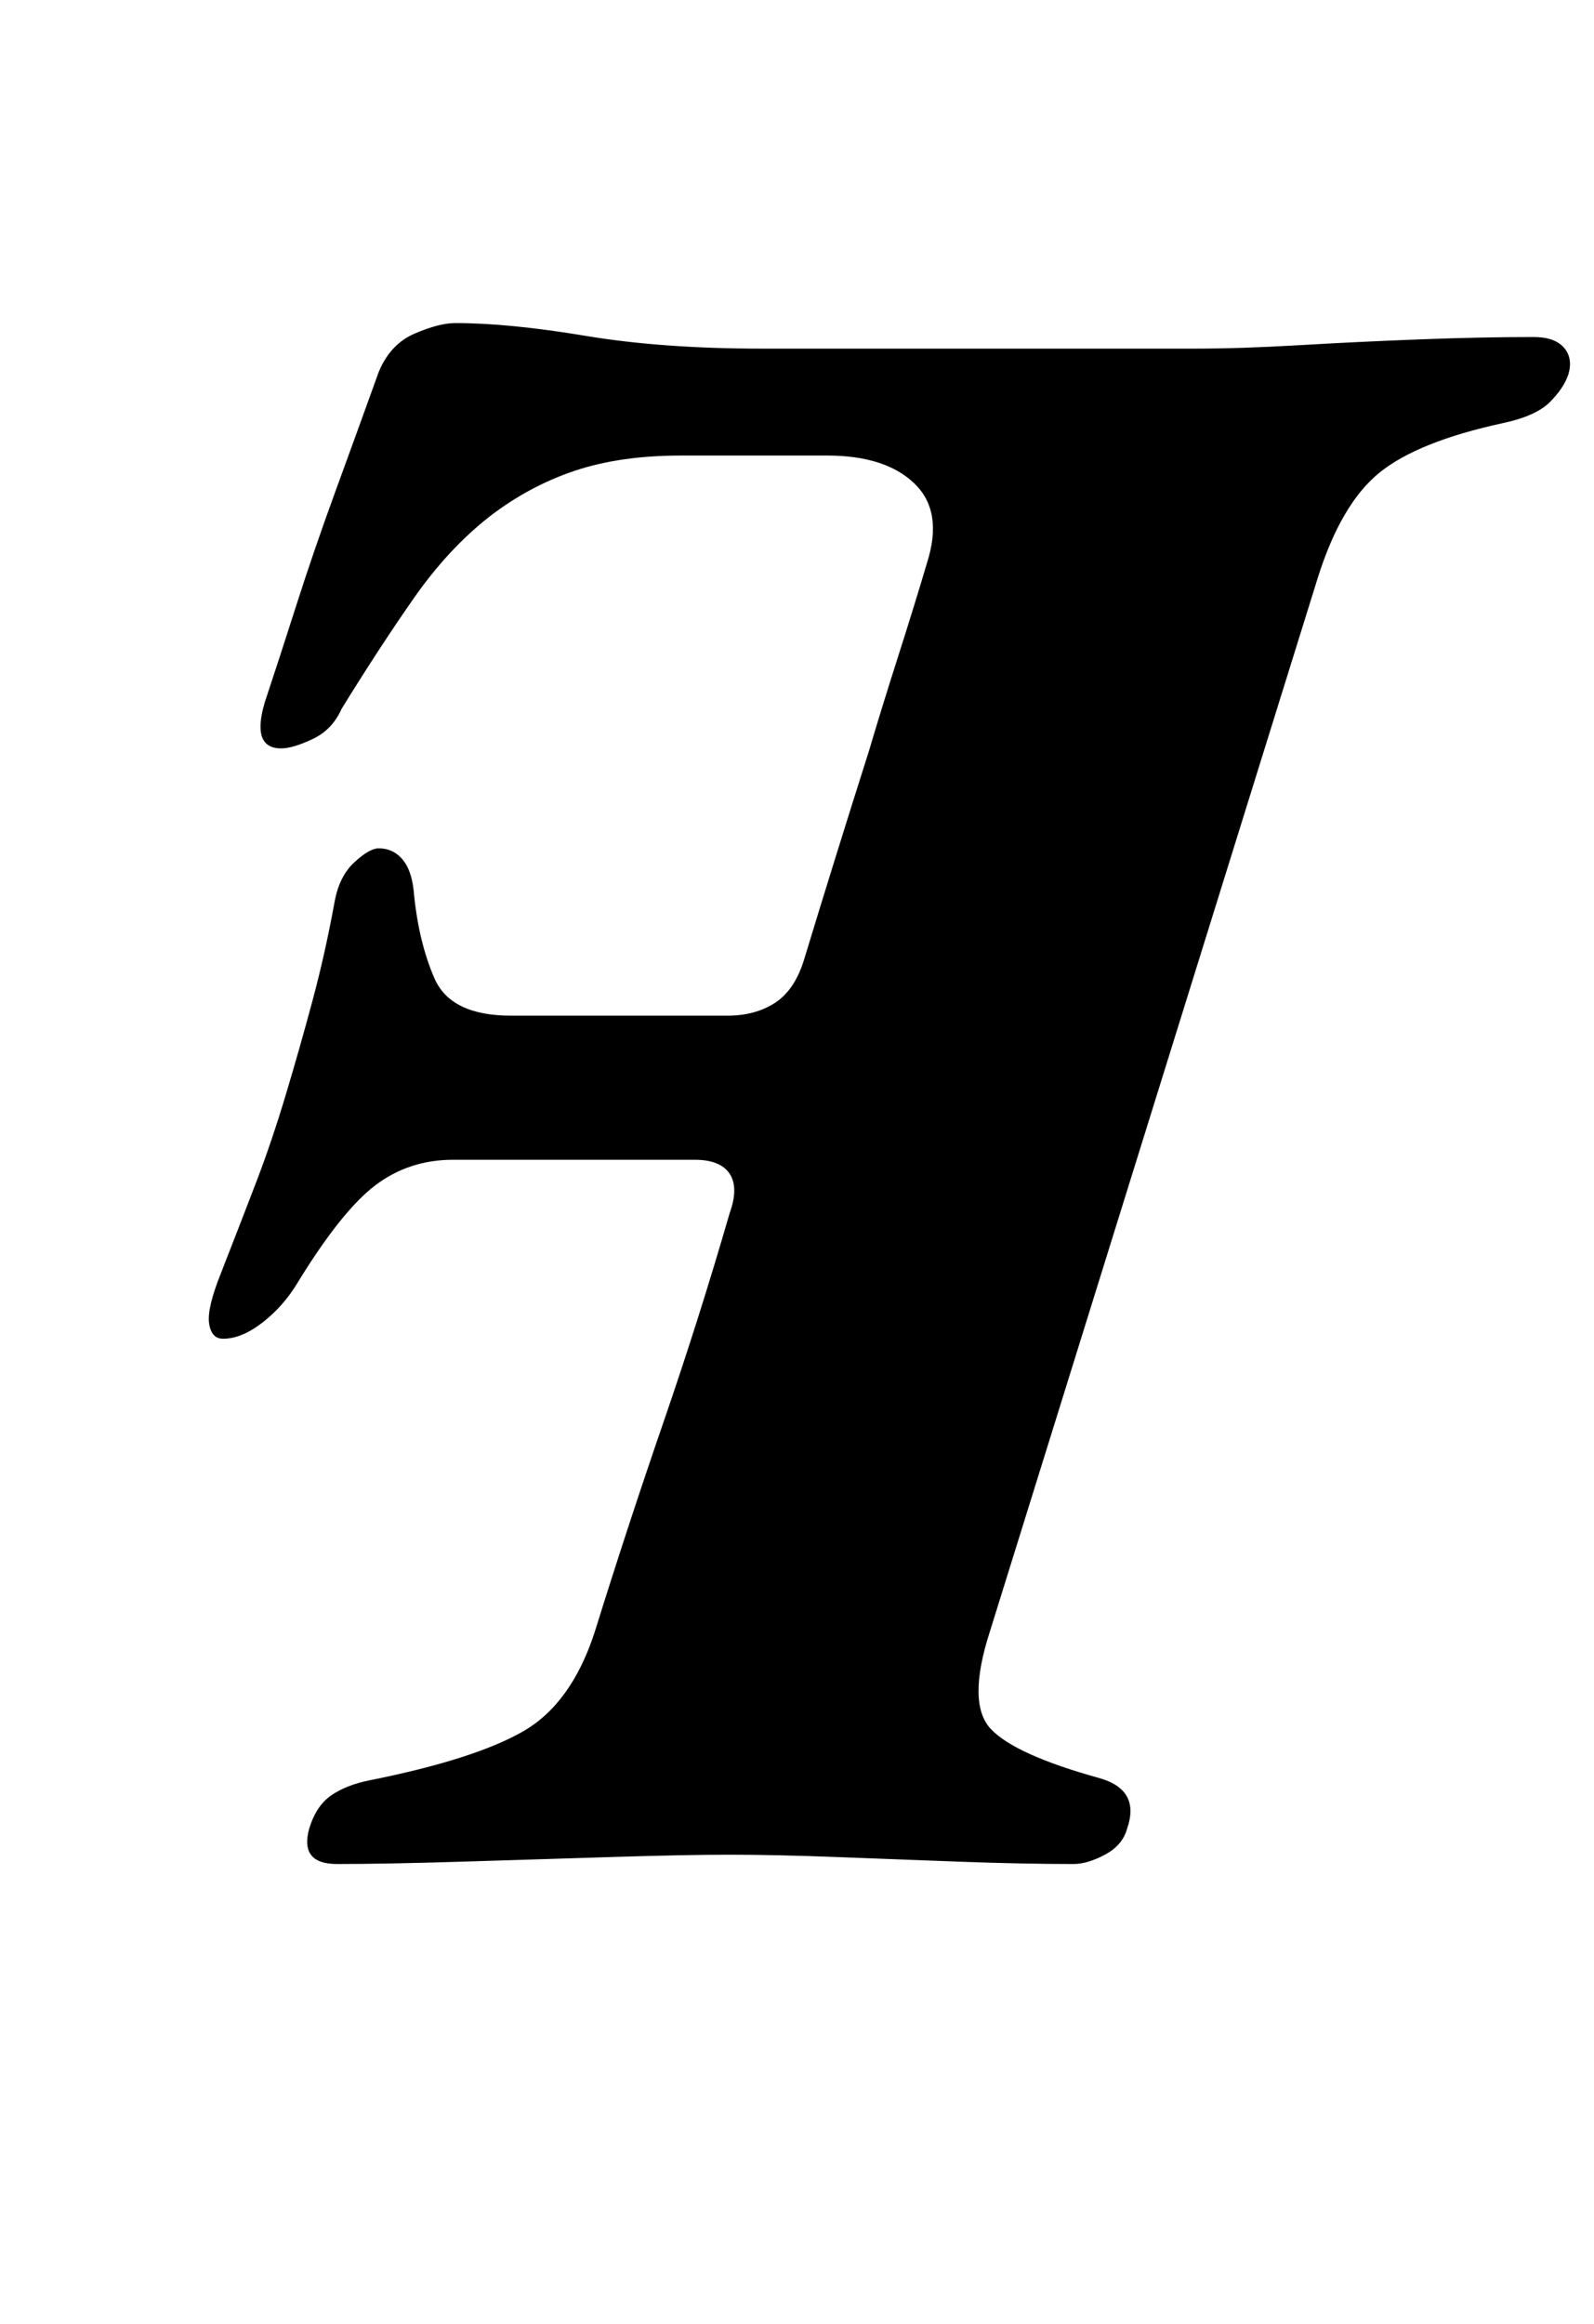 <?xml version="1.0" standalone="no"?>
<!DOCTYPE svg PUBLIC "-//W3C//DTD SVG 1.1//EN" "http://www.w3.org/Graphics/SVG/1.1/DTD/svg11.dtd" >
<svg xmlns="http://www.w3.org/2000/svg" xmlns:xlink="http://www.w3.org/1999/xlink" version="1.1" viewBox="-10 0 686 1000">
  <g transform="matrix(1 0 0 -1 0 800)">
   <path fill="currentColor"
d="M135 -2q-16 0 -12 15q3 10 9.5 14.5t16.5 6.5q45 9 66 21t31 43q14 45 29.5 90t28.5 90q4 11 0 17t-15 6h-29h-29h-23h-23q-19 0 -33.5 -11t-33.5 -42q-6 -10 -15 -17t-17 -7q-5 0 -6 6.5t5 21.5q9 23 15.5 40t12.5 37t11.5 40.5t9.5 42.5q2 11 8.5 17t10.5 6
q6 0 10 -4.5t5 -13.5q2 -22 9 -38t33 -16h46.5h46.5q12 0 20.5 5.5t12.5 18.5q7 23 14 45.5t14 44.5q5 17 12.5 40.5t12.5 40.5q7 22 -5.5 34t-37.5 12h-63q-26 0 -45.5 -6.5t-36.5 -19.5q-18 -14 -33 -35.5t-31 -47.5q-4 -9 -12.5 -13t-13.5 -4q-13 0 -7 20q6 18 13.5 41.5
t17 49.5t18.5 51q5 12 15.5 16.5t17.5 4.5q23 0 56 -5.5t76 -5.5h94.5h91.5q20 0 45.5 1.5t52 2.5t48.5 1q9 0 13 -4.5t2 -11.5q-2 -6 -8 -12t-20 -9q-37 -8 -53.5 -21.5t-26.5 -45.5l-141 -453q-10 -31 0.5 -42t46.5 -21q18 -5 12 -22q-2 -7 -9.5 -11t-13.5 -4q-22 0 -49 1
t-53 2t-46 1q-19 0 -51 -1t-64.5 -2t-53.5 -1z" />
  </g>

</svg>
